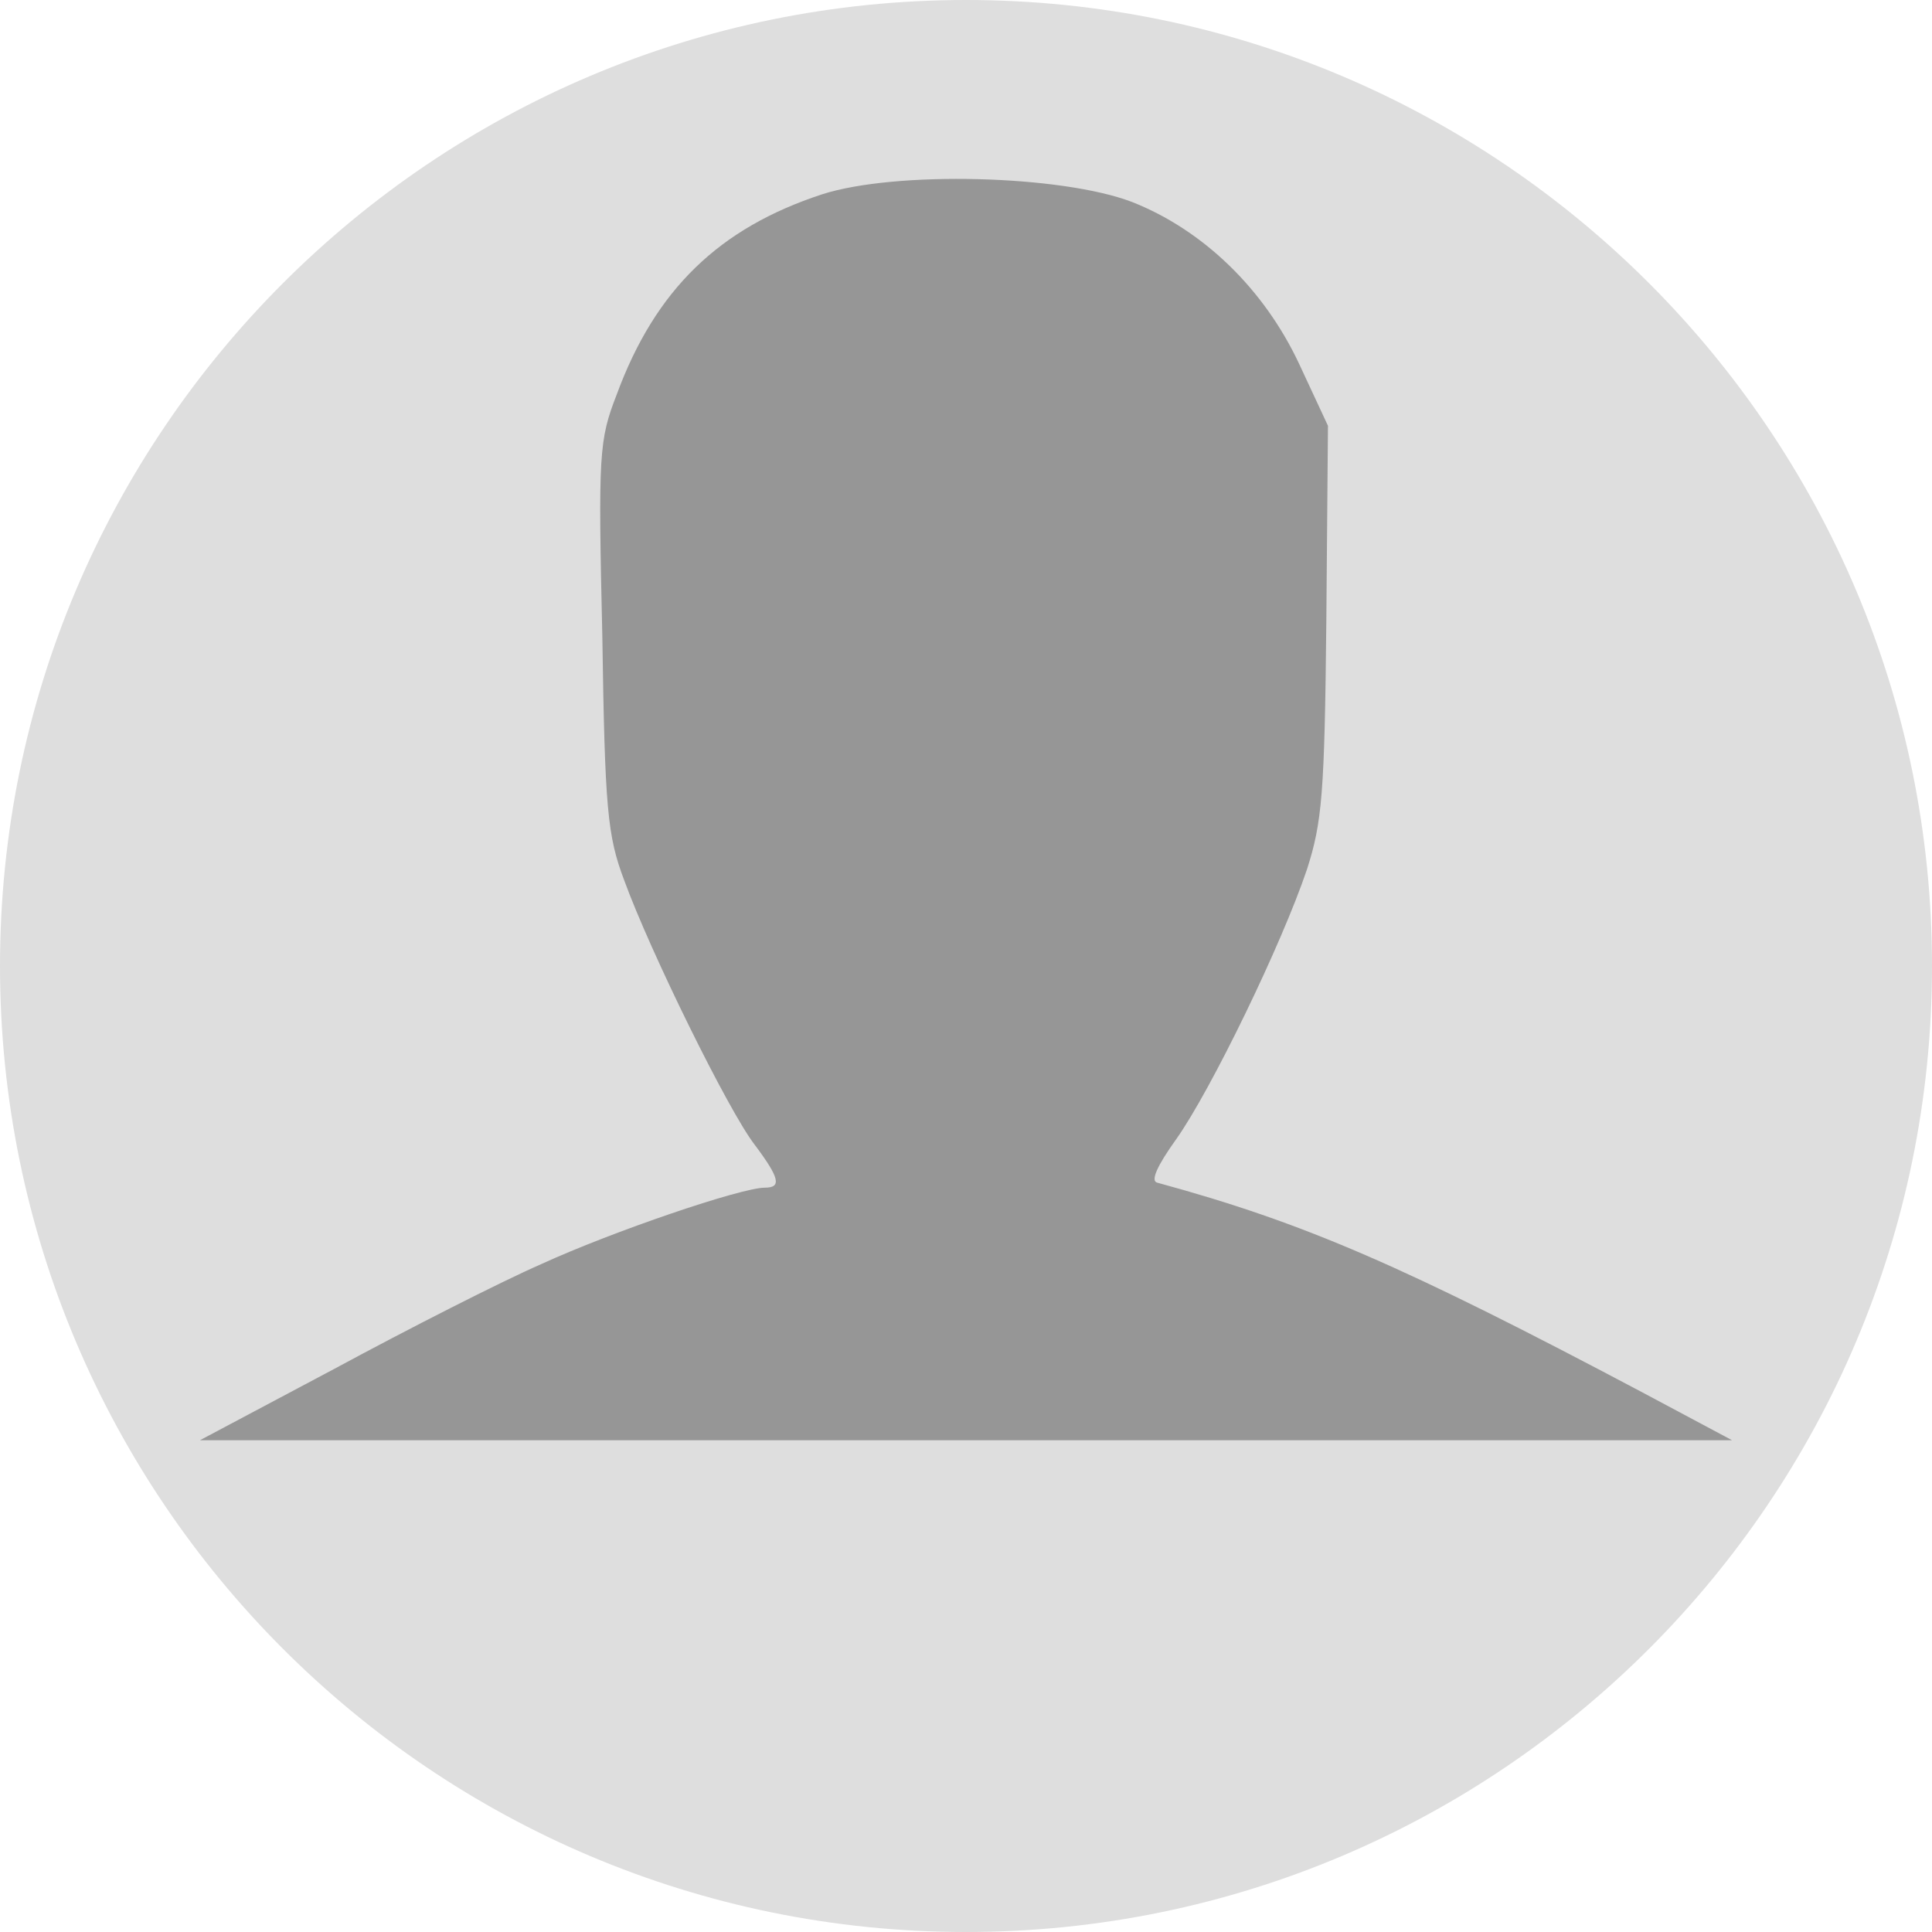 <?xml version="1.0" encoding="UTF-8" standalone="no"?>
<!DOCTYPE svg PUBLIC "-//W3C//DTD SVG 1.1//EN" "http://www.w3.org/Graphics/SVG/1.1/DTD/svg11.dtd">
<svg version="1.1" xmlns="http://www.w3.org/2000/svg" xmlns:xlink="http://www.w3.org/1999/xlink" preserveAspectRatio="xMidYMid meet" viewBox="0 0 306 306" width="306" height="306"><defs><path d="M306 153C306 237.44 237.44 306 153 306C68.56 306 0 237.44 0 153C0 68.56 68.56 0 153 0C237.44 0 306 68.56 306 153Z" id="c26MQEpGRt"></path><path d="M97.67 62.51C94.87 69.71 94.73 71.84 95.4 100.78C95.8 128.11 96.2 132.38 98.87 139.44C103 150.78 115.4 175.98 119.53 181.31C123.53 186.64 123.8 188.11 121.13 188.11C117.4 188.11 97 195.04 85.67 200.24C79.27 203.04 64.6 210.51 53 216.78C51.58 217.53 44.47 221.31 31.67 228.11L153 228.11L274.33 228.11C265.93 223.63 261.27 221.14 260.33 220.64C222.33 200.51 206.73 193.71 183.27 187.31C182.2 187.04 183.27 184.64 186.33 180.38C191.8 172.64 203 149.58 207 137.71C209.4 130.24 209.8 125.71 210.07 98.38C210.08 96.31 210.17 86 210.33 67.44C207.61 61.6 206.1 58.36 205.8 57.71C200.2 45.71 190.47 36.38 179.27 31.98C168.07 27.71 141.8 27.04 130.2 30.78C113.93 36.11 103.8 45.84 97.67 62.51Z" id="e2r18Ya687"></path></defs><g><g><g><use xlink:href="#c26MQEpGRt" opacity="1" fill="#dedede" fill-opacity="1"></use></g><g><use xlink:href="#e2r18Ya687" opacity="1" fill="#969696" fill-opacity="1"></use><g><use xlink:href="#e2r18Ya687" opacity="1" fill-opacity="0" stroke="#000000" stroke-width="1" stroke-opacity="0"></use></g></g></g></g></svg>